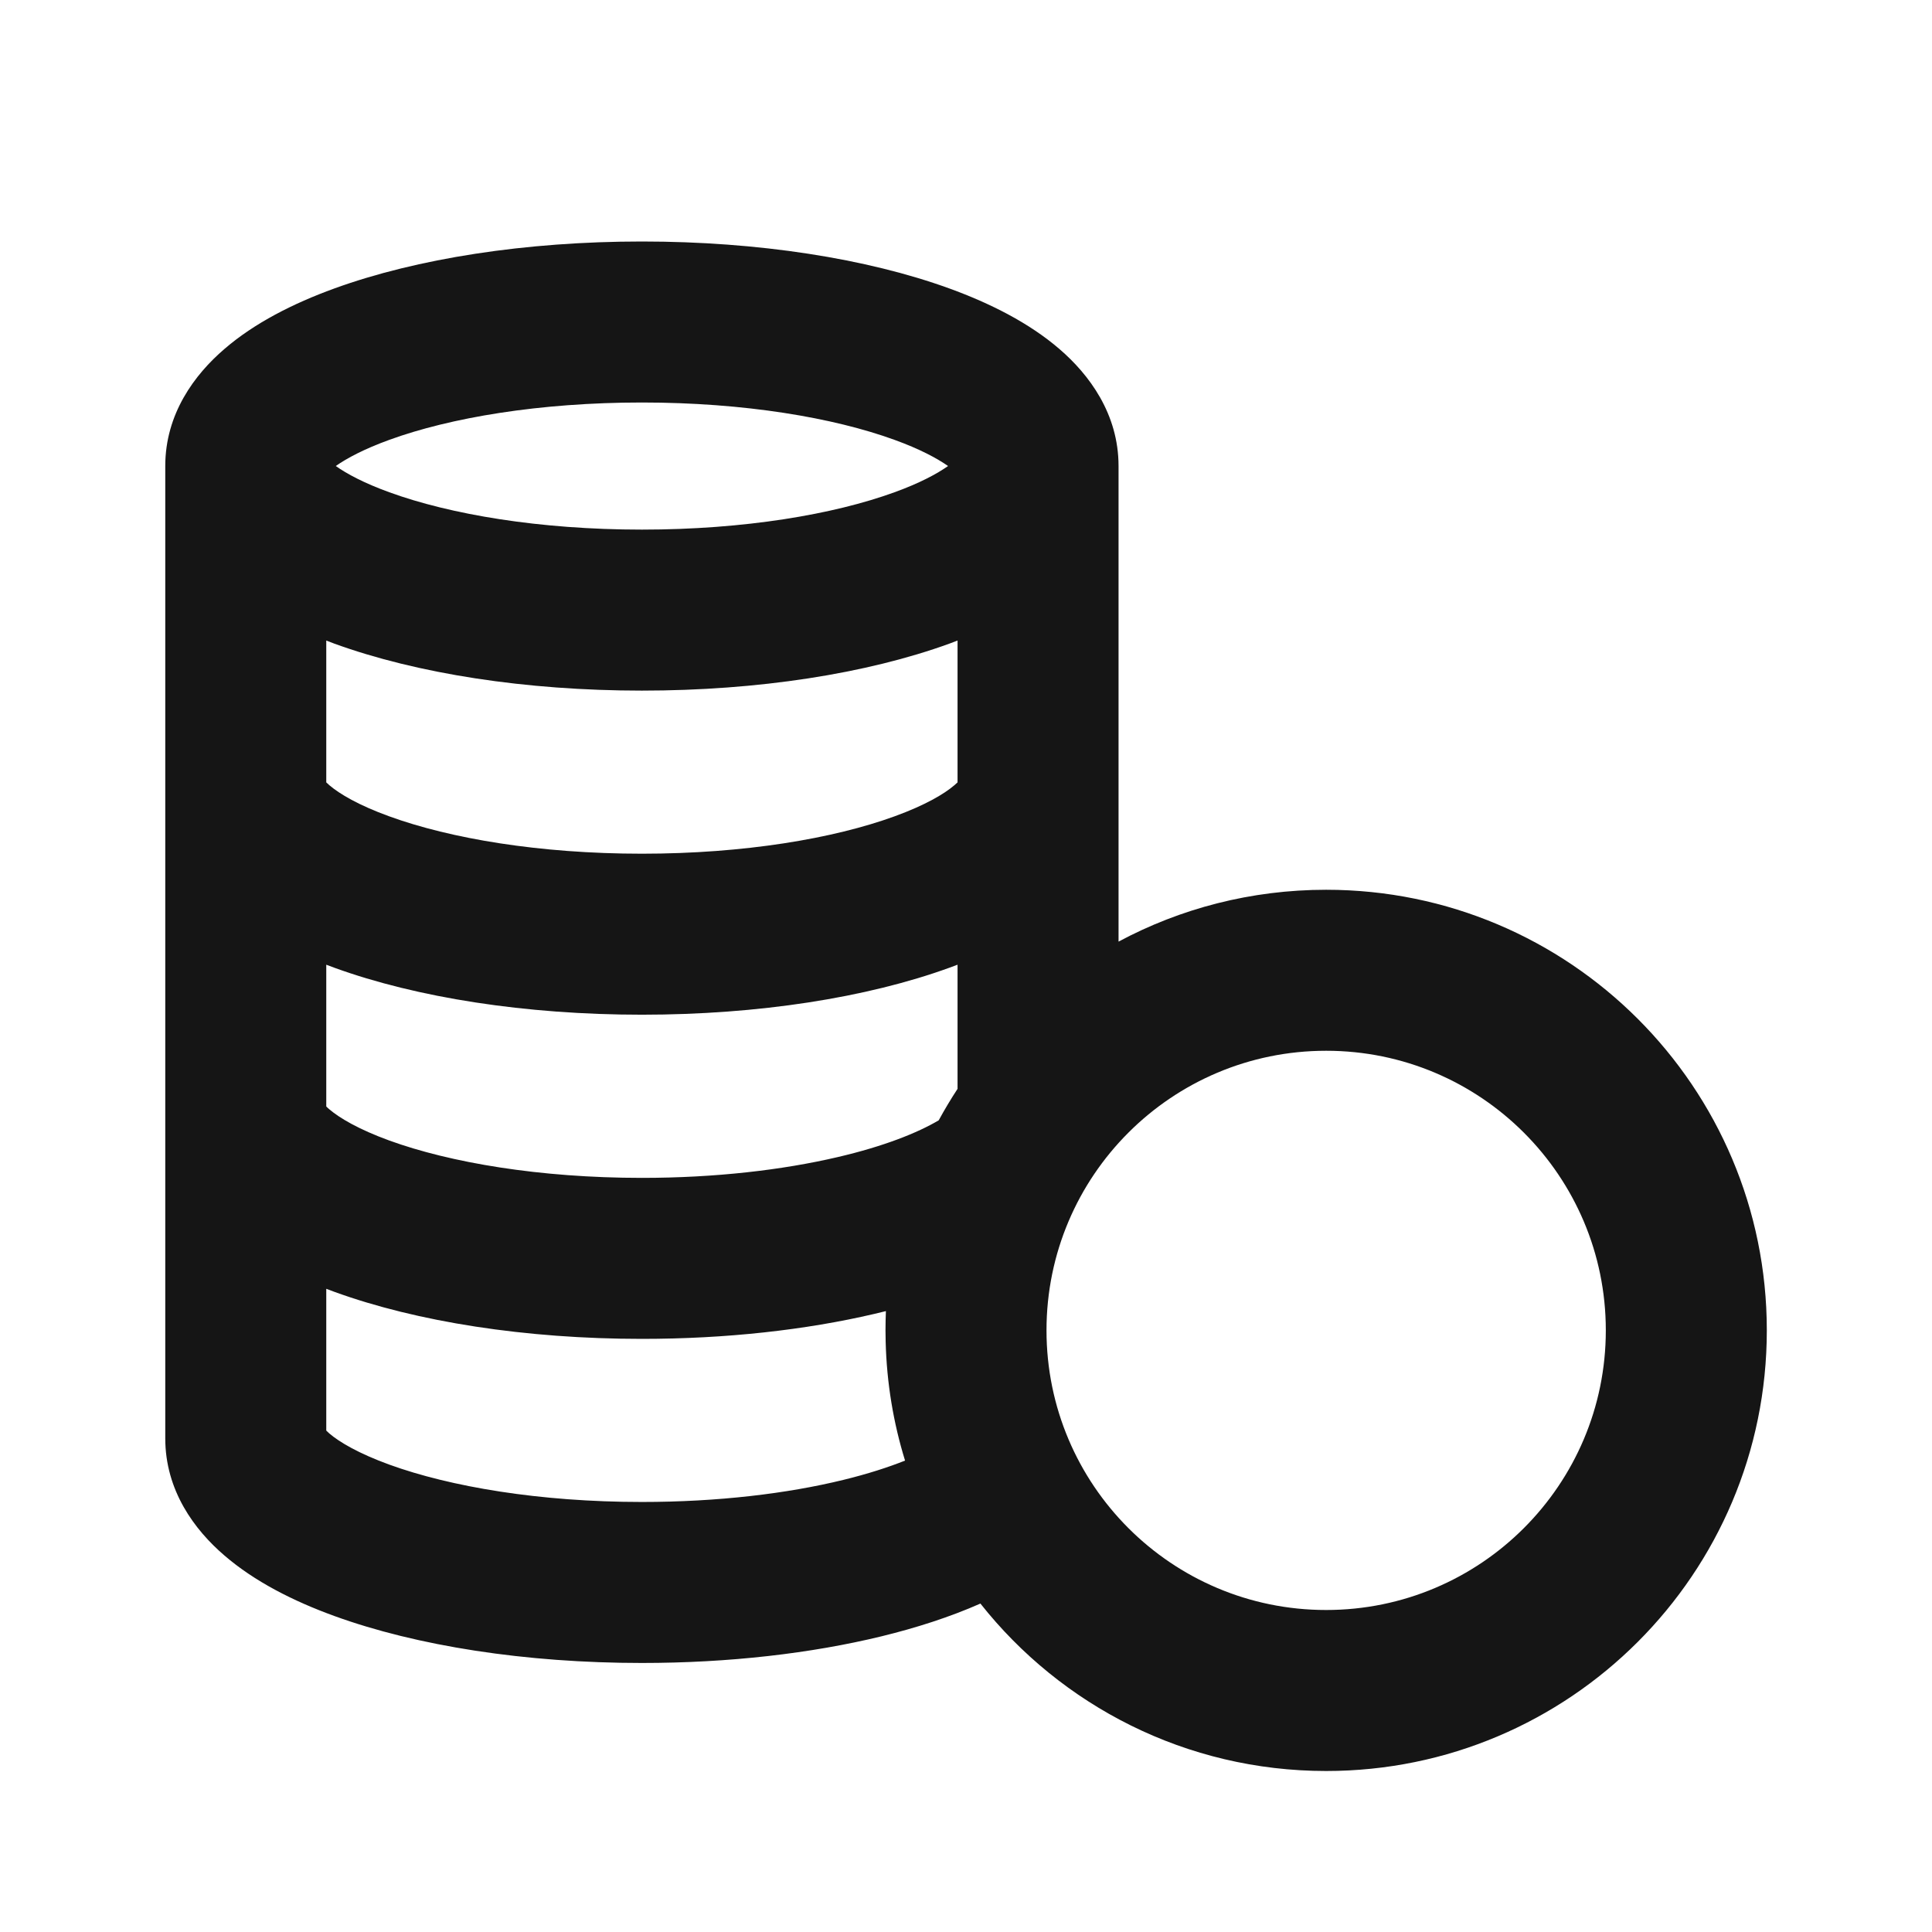<svg width="24" height="24" viewBox="0 0 24 24" fill="none" xmlns="http://www.w3.org/2000/svg">
<path fill-rule="evenodd" clip-rule="evenodd" d="M4.171 5.789C4.308 5.886 4.524 6.002 4.836 6.115C5.591 6.39 6.7 6.579 7.974 6.579C9.247 6.579 10.357 6.39 11.112 6.115C11.424 6.002 11.64 5.886 11.777 5.789C11.64 5.693 11.424 5.577 11.112 5.464C10.357 5.189 9.247 5 7.974 5C6.7 5 5.591 5.189 4.836 5.464C4.524 5.577 4.308 5.693 4.171 5.789ZM11.895 7.957C11.862 7.97 11.829 7.982 11.795 7.995C10.769 8.368 9.418 8.579 7.974 8.579C6.53 8.579 5.178 8.368 4.152 7.995C4.119 7.982 4.086 7.97 4.053 7.957V9.719C4.063 9.728 4.075 9.74 4.091 9.754C4.216 9.861 4.454 10.003 4.836 10.141C5.591 10.416 6.7 10.605 7.974 10.605C9.247 10.605 10.357 10.416 11.112 10.141C11.493 10.003 11.732 9.861 11.856 9.754C11.872 9.74 11.885 9.728 11.895 9.719V7.957ZM11.895 11.984C11.862 11.996 11.829 12.009 11.795 12.021C10.769 12.394 9.418 12.605 7.974 12.605C6.53 12.605 5.178 12.394 4.152 12.021C4.119 12.009 4.086 11.996 4.053 11.984V13.745C4.063 13.755 4.075 13.767 4.091 13.78C4.216 13.887 4.454 14.029 4.836 14.168C5.591 14.442 6.7 14.632 7.974 14.632C8.886 14.632 9.721 14.534 10.405 14.374C10.981 14.24 11.399 14.072 11.661 13.917C11.734 13.783 11.812 13.653 11.895 13.526V11.984ZM13.895 11.697V5.789C13.895 5.141 13.53 4.653 13.16 4.335C12.786 4.013 12.304 3.769 11.795 3.584C10.769 3.211 9.418 3 7.974 3C6.53 3 5.178 3.211 4.152 3.584C3.643 3.769 3.161 4.013 2.788 4.335C2.417 4.653 2.053 5.141 2.053 5.789V17.868C2.053 18.517 2.417 19.005 2.788 19.323C3.161 19.645 3.643 19.889 4.152 20.074C5.178 20.447 6.53 20.658 7.974 20.658C9.057 20.658 10.079 20.539 10.95 20.327C11.38 20.222 11.799 20.088 12.179 19.92C13.181 21.187 14.733 22 16.474 22C19.497 22 21.948 19.549 21.948 16.526C21.948 13.503 19.497 11.053 16.474 11.053C15.541 11.053 14.663 11.286 13.895 11.697ZM11.002 16.668C11.015 17.18 11.098 17.676 11.243 18.144C11.034 18.227 10.779 18.31 10.475 18.384C9.78 18.554 8.918 18.658 7.974 18.658C6.7 18.658 5.591 18.468 4.836 18.194C4.454 18.055 4.216 17.914 4.091 17.807C4.075 17.793 4.063 17.781 4.053 17.771V16.01C4.086 16.023 4.119 16.035 4.152 16.047C5.178 16.42 6.53 16.632 7.974 16.632C9.02 16.632 10.01 16.521 10.86 16.322C10.909 16.311 10.957 16.299 11.005 16.287C11.002 16.366 11 16.446 11 16.526C11 16.574 11.001 16.621 11.002 16.668ZM13 16.526C13 18.445 14.555 20 16.474 20C18.392 20 19.948 18.445 19.948 16.526C19.948 14.608 18.392 13.053 16.474 13.053C14.555 13.053 13 14.608 13 16.526Z" fill="#151515"/>
</svg>
